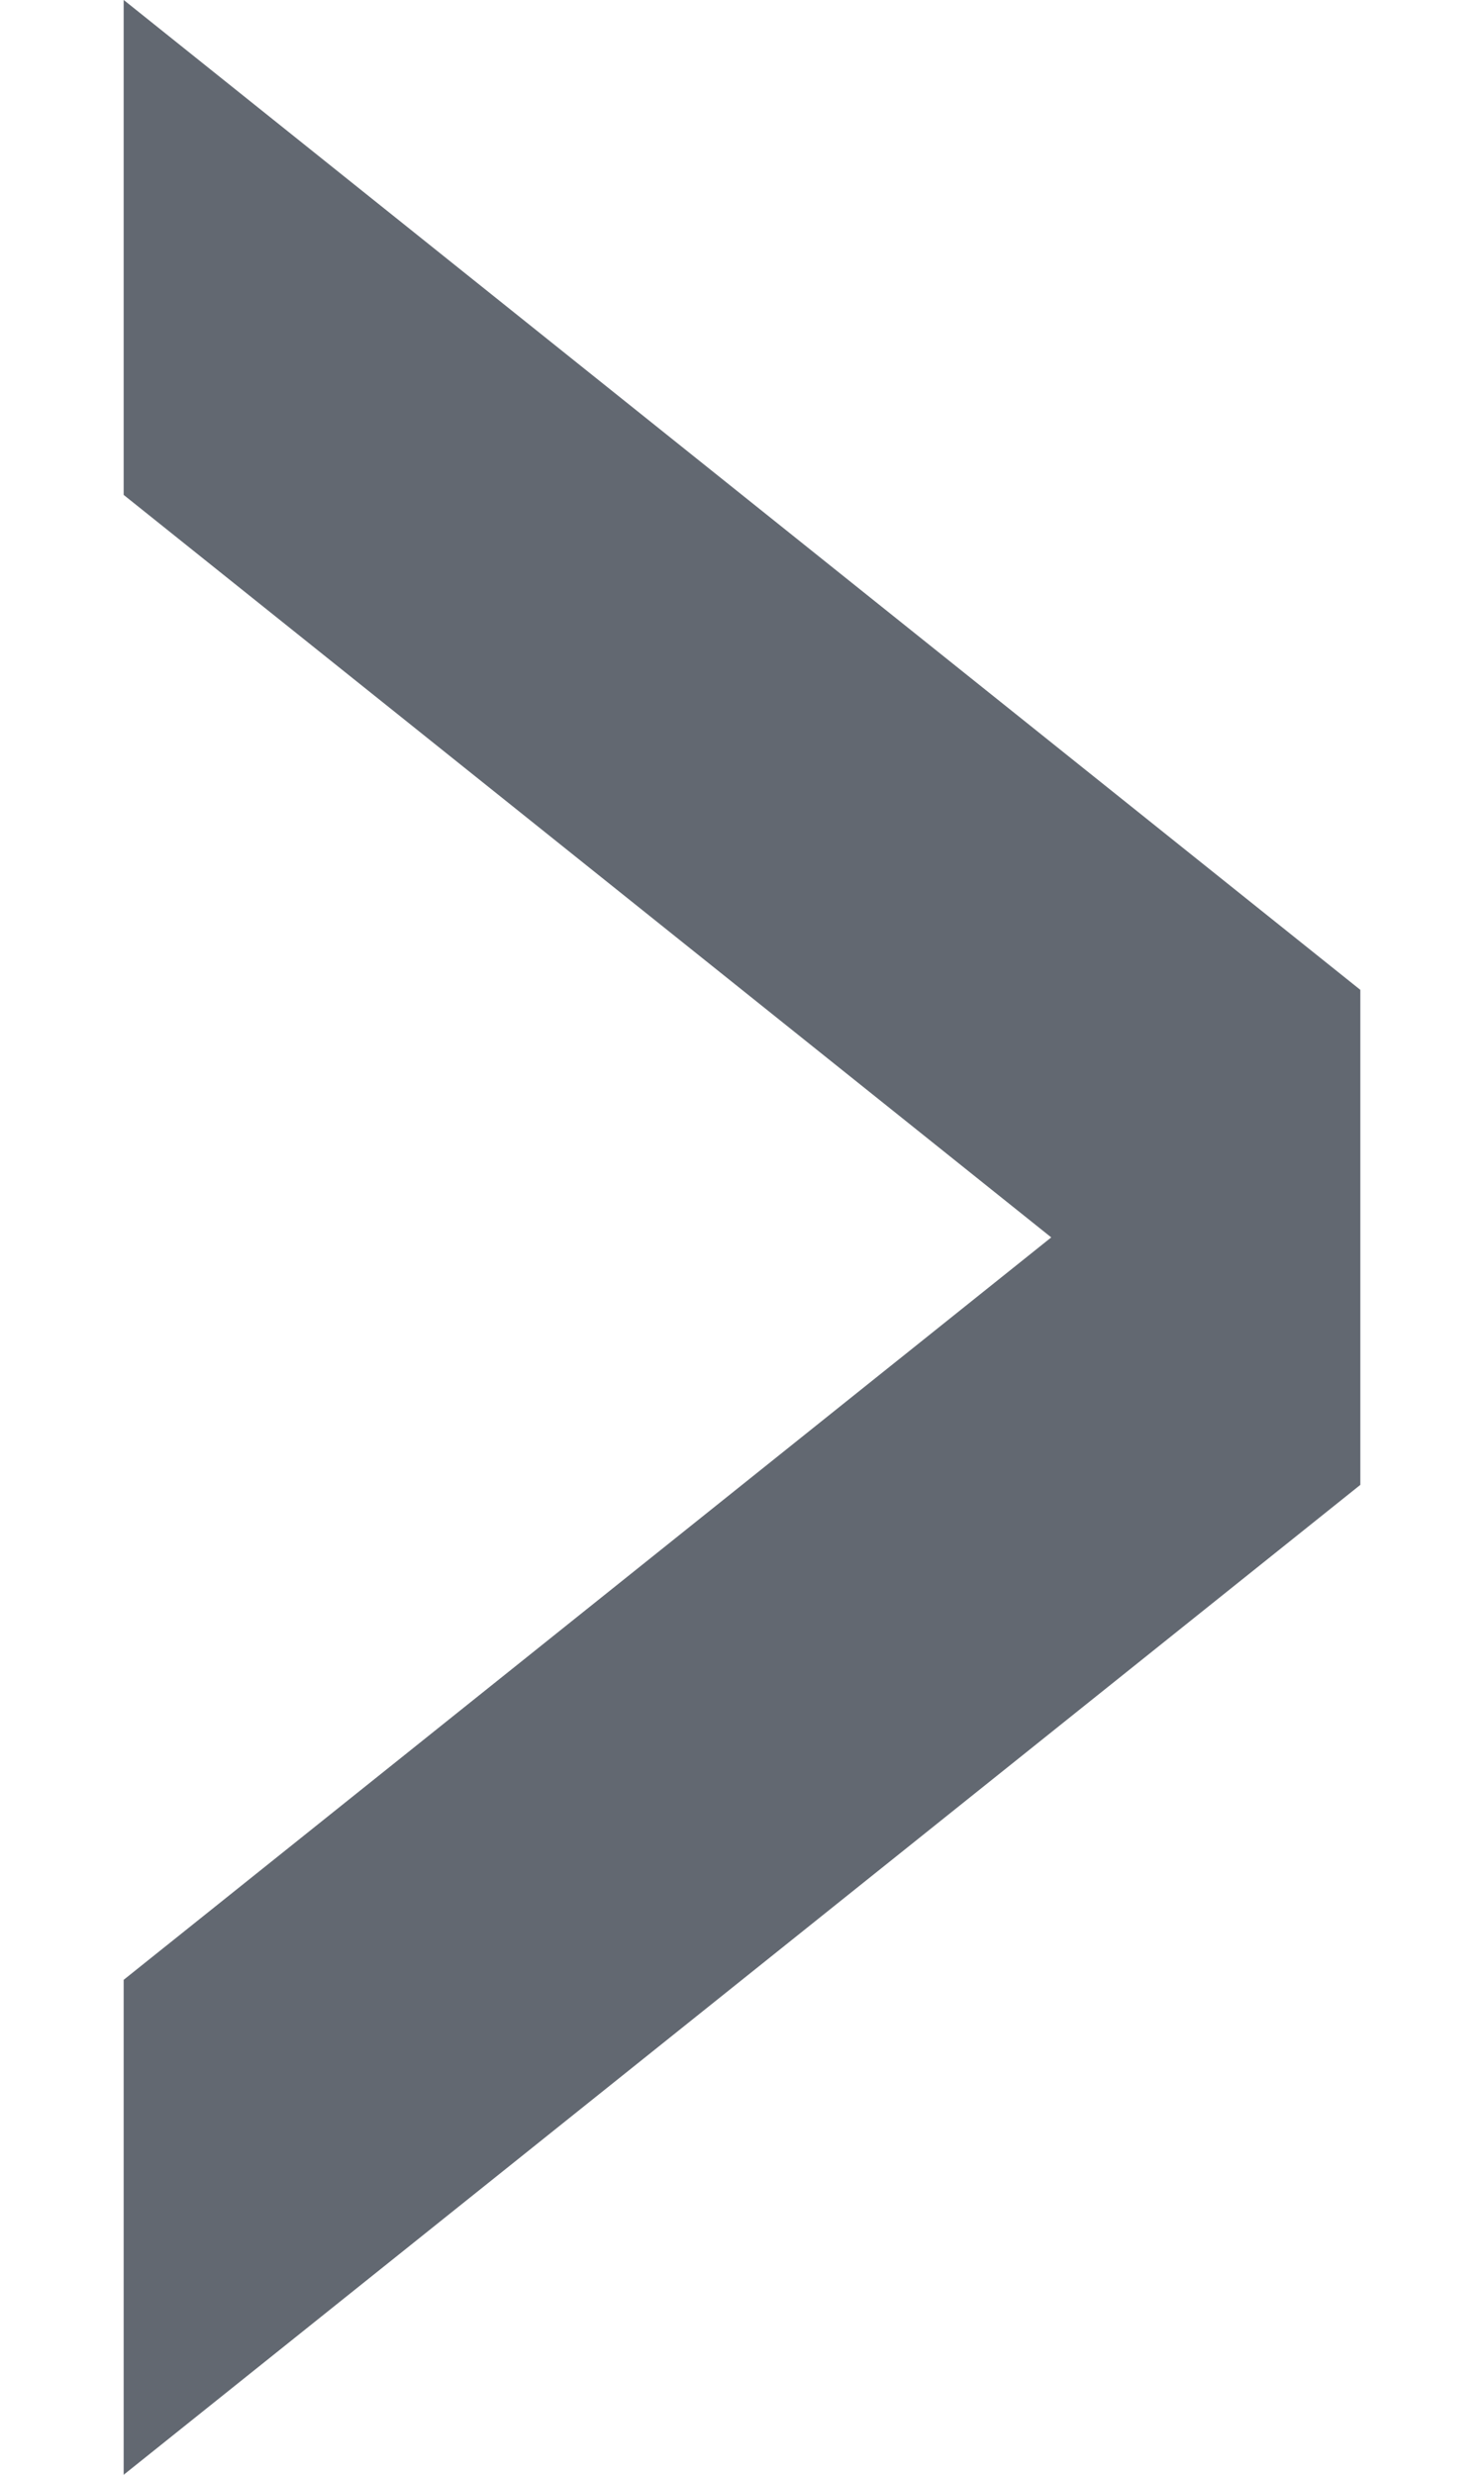 <svg width="6" height="10" viewBox="0 0 20 40" fill="#3b434e" xmlns="http://www.w3.org/2000/svg">
<path opacity="0.8" fill-rule="evenodd" clip-rule="evenodd" d="M20 24L0 40L-6.99382e-07 32L15.001 20L-8.90244e-07 7.999L-1.58963e-06 -0.001L20 15.999L20 16L20 23.999L20 24Z"/>
</svg>
